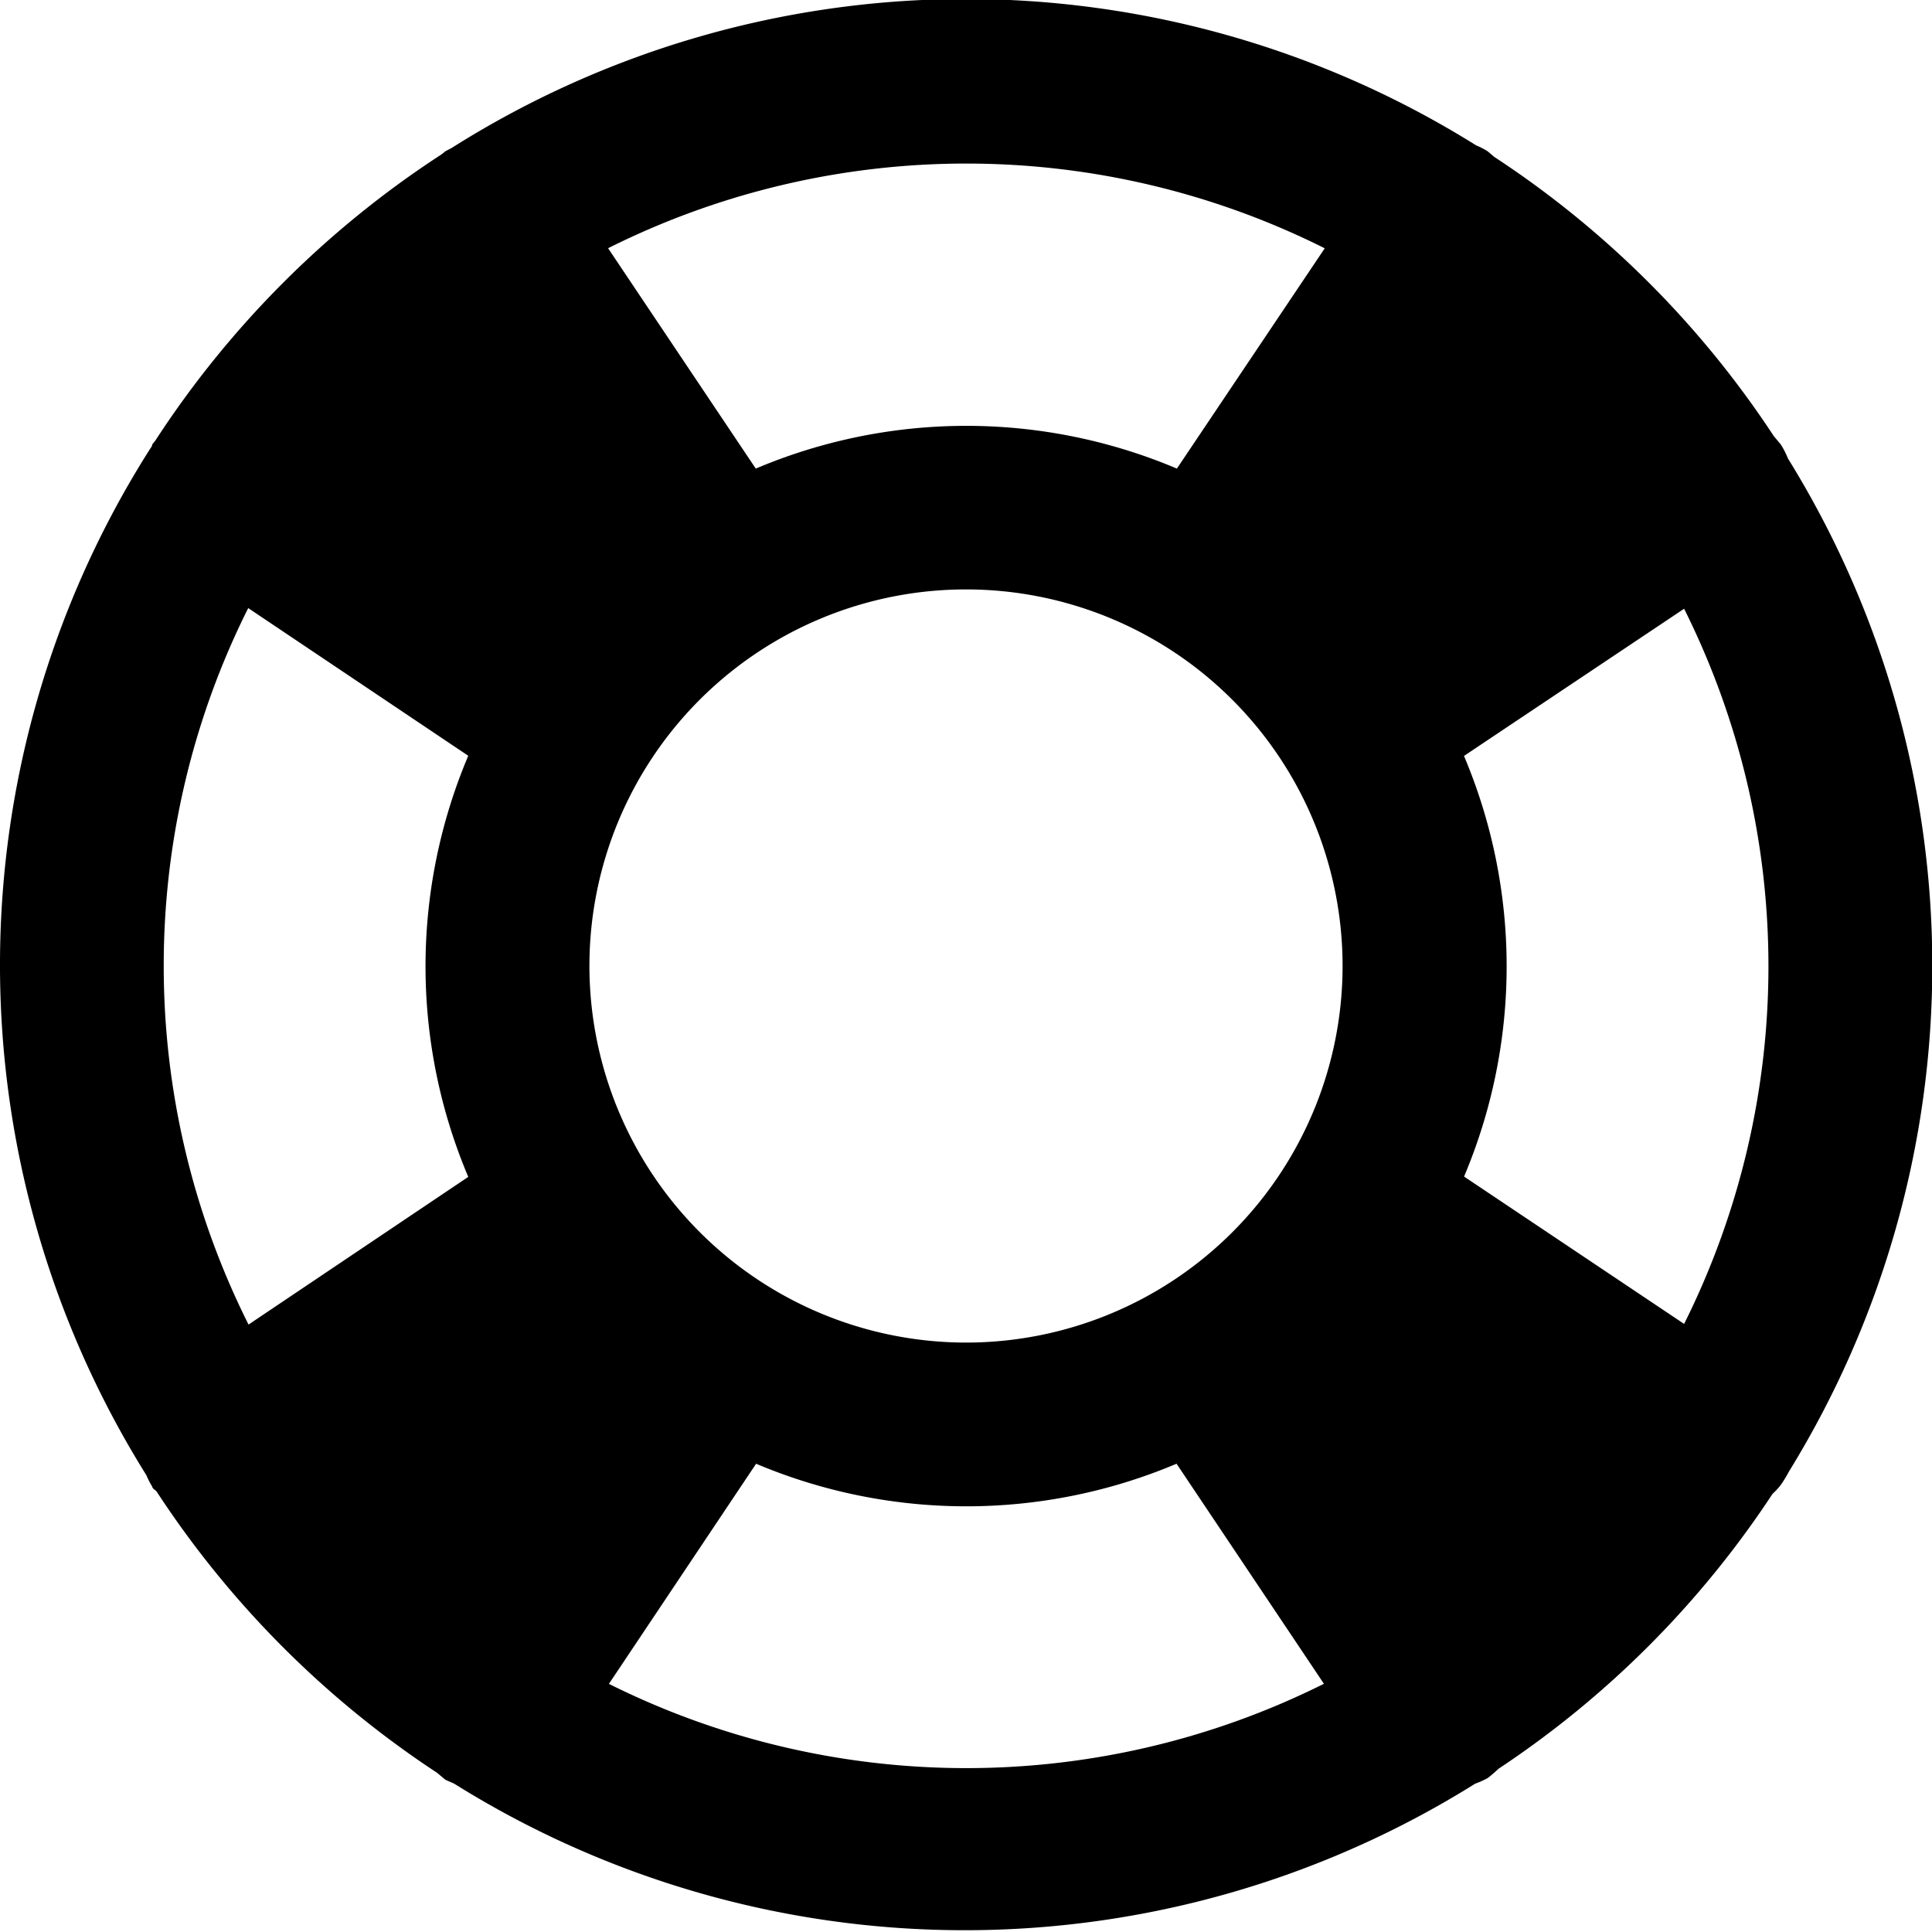<svg xmlns="http://www.w3.org/2000/svg" viewBox="0 0 59 59"><title>help</title><g id="Layer_2" data-name="Layer 2"><g id="Layer_1-2" data-name="Layer 1"><path id="help" d="M54.63,44.94A29.43,29.43,0,0,0,54.6,14a2.49,2.49,0,0,0-.22-.43l-.21-.25a29.66,29.66,0,0,0-8.54-8.53l-.2-.17a2.31,2.31,0,0,0-.35-.18,29.39,29.39,0,0,0-31.29.08l-.19.1-.11.09a29.79,29.79,0,0,0-8.75,8.75l-.09.11c0,.06-.06.12-.1.19a29.39,29.39,0,0,0-.08,31.29,2.31,2.31,0,0,0,.18.35c0,.06.1.1.14.16a29.78,29.78,0,0,0,8.56,8.58l.25.21.27.12a29.39,29.39,0,0,0,31.18,0,2.59,2.59,0,0,0,.38-.17c.12-.09.23-.19.34-.29a29.56,29.56,0,0,0,8.36-8.39,2.11,2.11,0,0,0,.25-.27A3.78,3.78,0,0,0,54.63,44.94ZM5,29.5A24.37,24.37,0,0,1,7.58,18.57l6.72,4.51a16.49,16.49,0,0,0,0,12.86L7.59,40.45A24.43,24.43,0,0,1,5,29.5Zm13,0A11.5,11.5,0,1,1,29.5,41,11.51,11.51,0,0,1,18,29.5Zm26.7-6.41,6.73-4.5a24.44,24.44,0,0,1,0,21.84l-6.72-4.5a16.5,16.5,0,0,0,0-12.84ZM40.45,7.59l-4.51,6.72a16.49,16.49,0,0,0-12.86,0L18.57,7.58a24.44,24.44,0,0,1,21.88,0ZM18.59,51.43l4.5-6.73a16.5,16.5,0,0,0,12.84,0l4.5,6.72a24.44,24.44,0,0,1-21.84,0Z"/></g></g></svg>